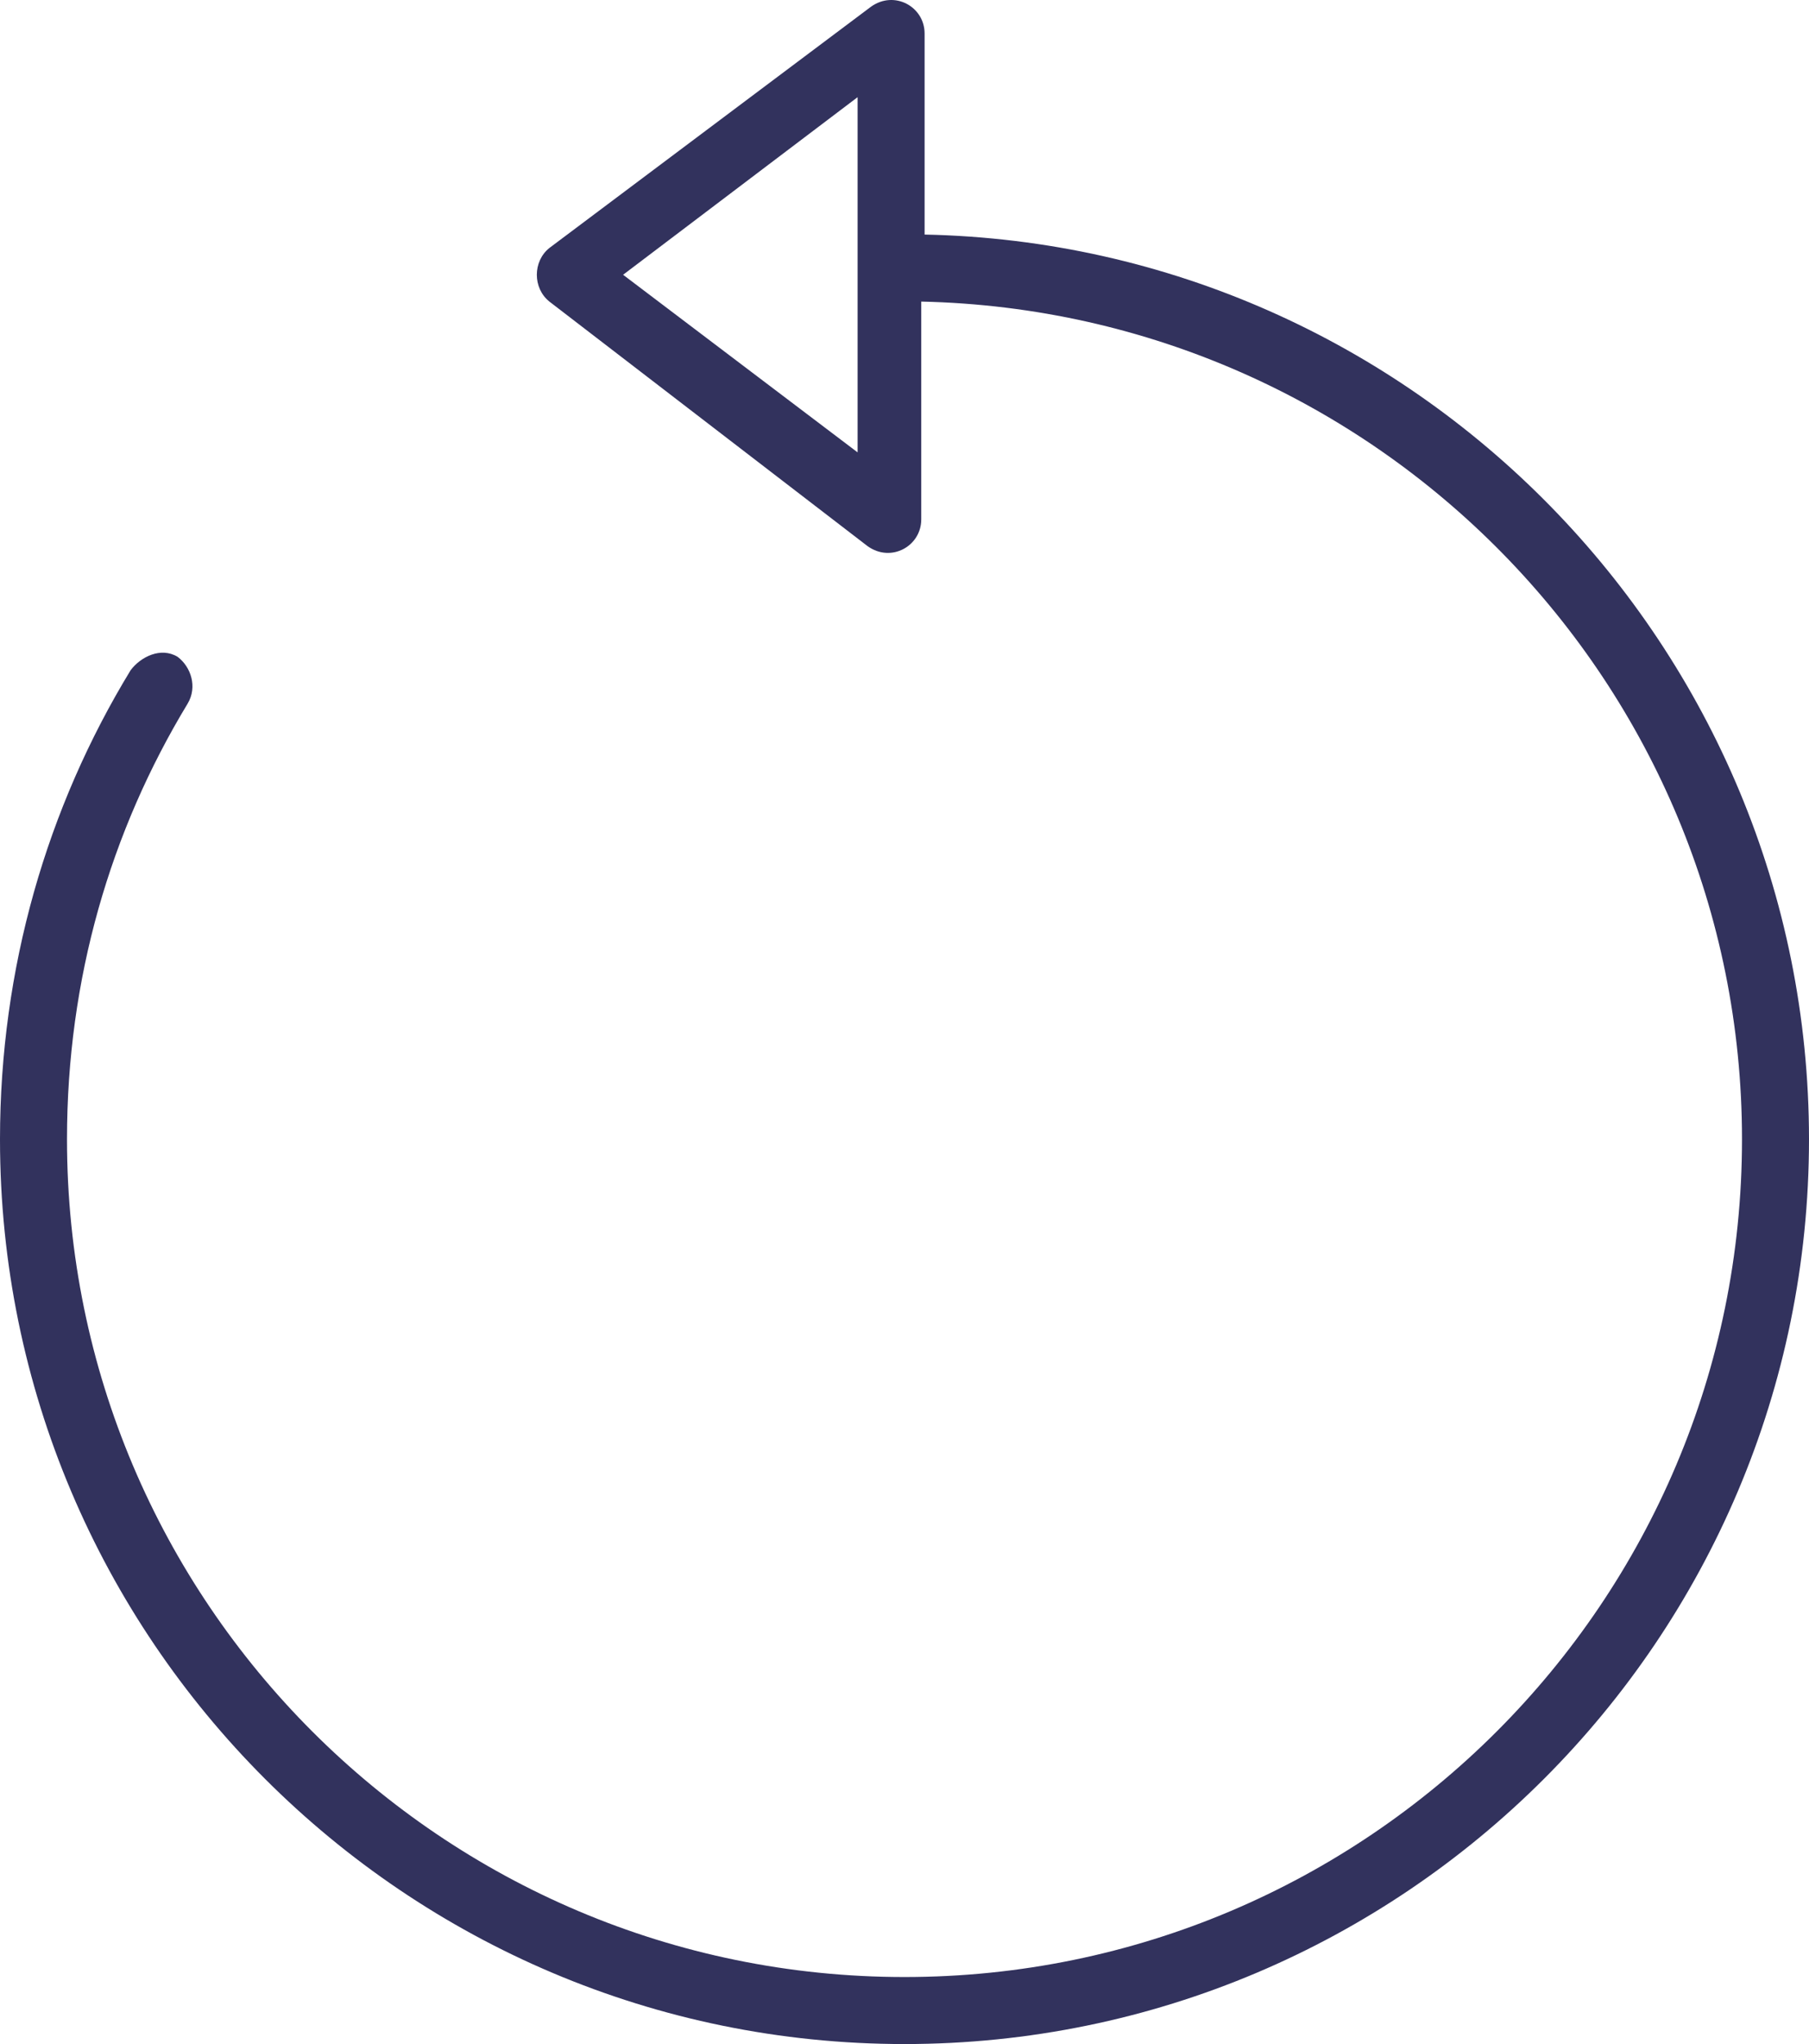 <?xml version="1.0" encoding="utf-8"?>
<!-- Generator: Adobe Illustrator 21.1.0, SVG Export Plug-In . SVG Version: 6.00 Build 0)  -->
<svg version="1.1" id="Layer_1" xmlns="http://www.w3.org/2000/svg" xmlns:xlink="http://www.w3.org/1999/xlink" x="0px" y="0px"
	 width="54px" height="61px" viewBox="0 0 54 61" style="enable-background:new 0 0 54 61;" xml:space="preserve">
<style type="text/css">
	.st0{fill:none;}
	.st1{fill:#32325D;}
</style>
<g>
	<polygon class="st0" points="25.6,3 25.6,13.5 18.6,8.3 	"/>
	<path class="st1" d="M27.6,7V1c0-0.8-0.9-1.3-1.6-0.8l-9.6,7.2c-0.5,0.4-0.5,1.2,0,1.6l0,0l9.5,7.3c0.7,0.5,1.6,0,1.6-0.8V9
		C41.1,9.3,52,20.4,52,34c0,13.8-11.2,25-25,25S2,47.8,2,34c0-4.8,1.3-9.2,3.6-13c0.3-0.5,0.1-1.1-0.3-1.4c-0.5-0.3-1.1,0-1.4,0.4
		C1.4,24.1,0,28.9,0,34c0,14.9,12.1,27,27,27s27-12.1,27-27C54,19.3,42.2,7.3,27.6,7z M25.6,13.5l-7-5.3l7-5.3V13.5z"/>
</g>
</svg>

